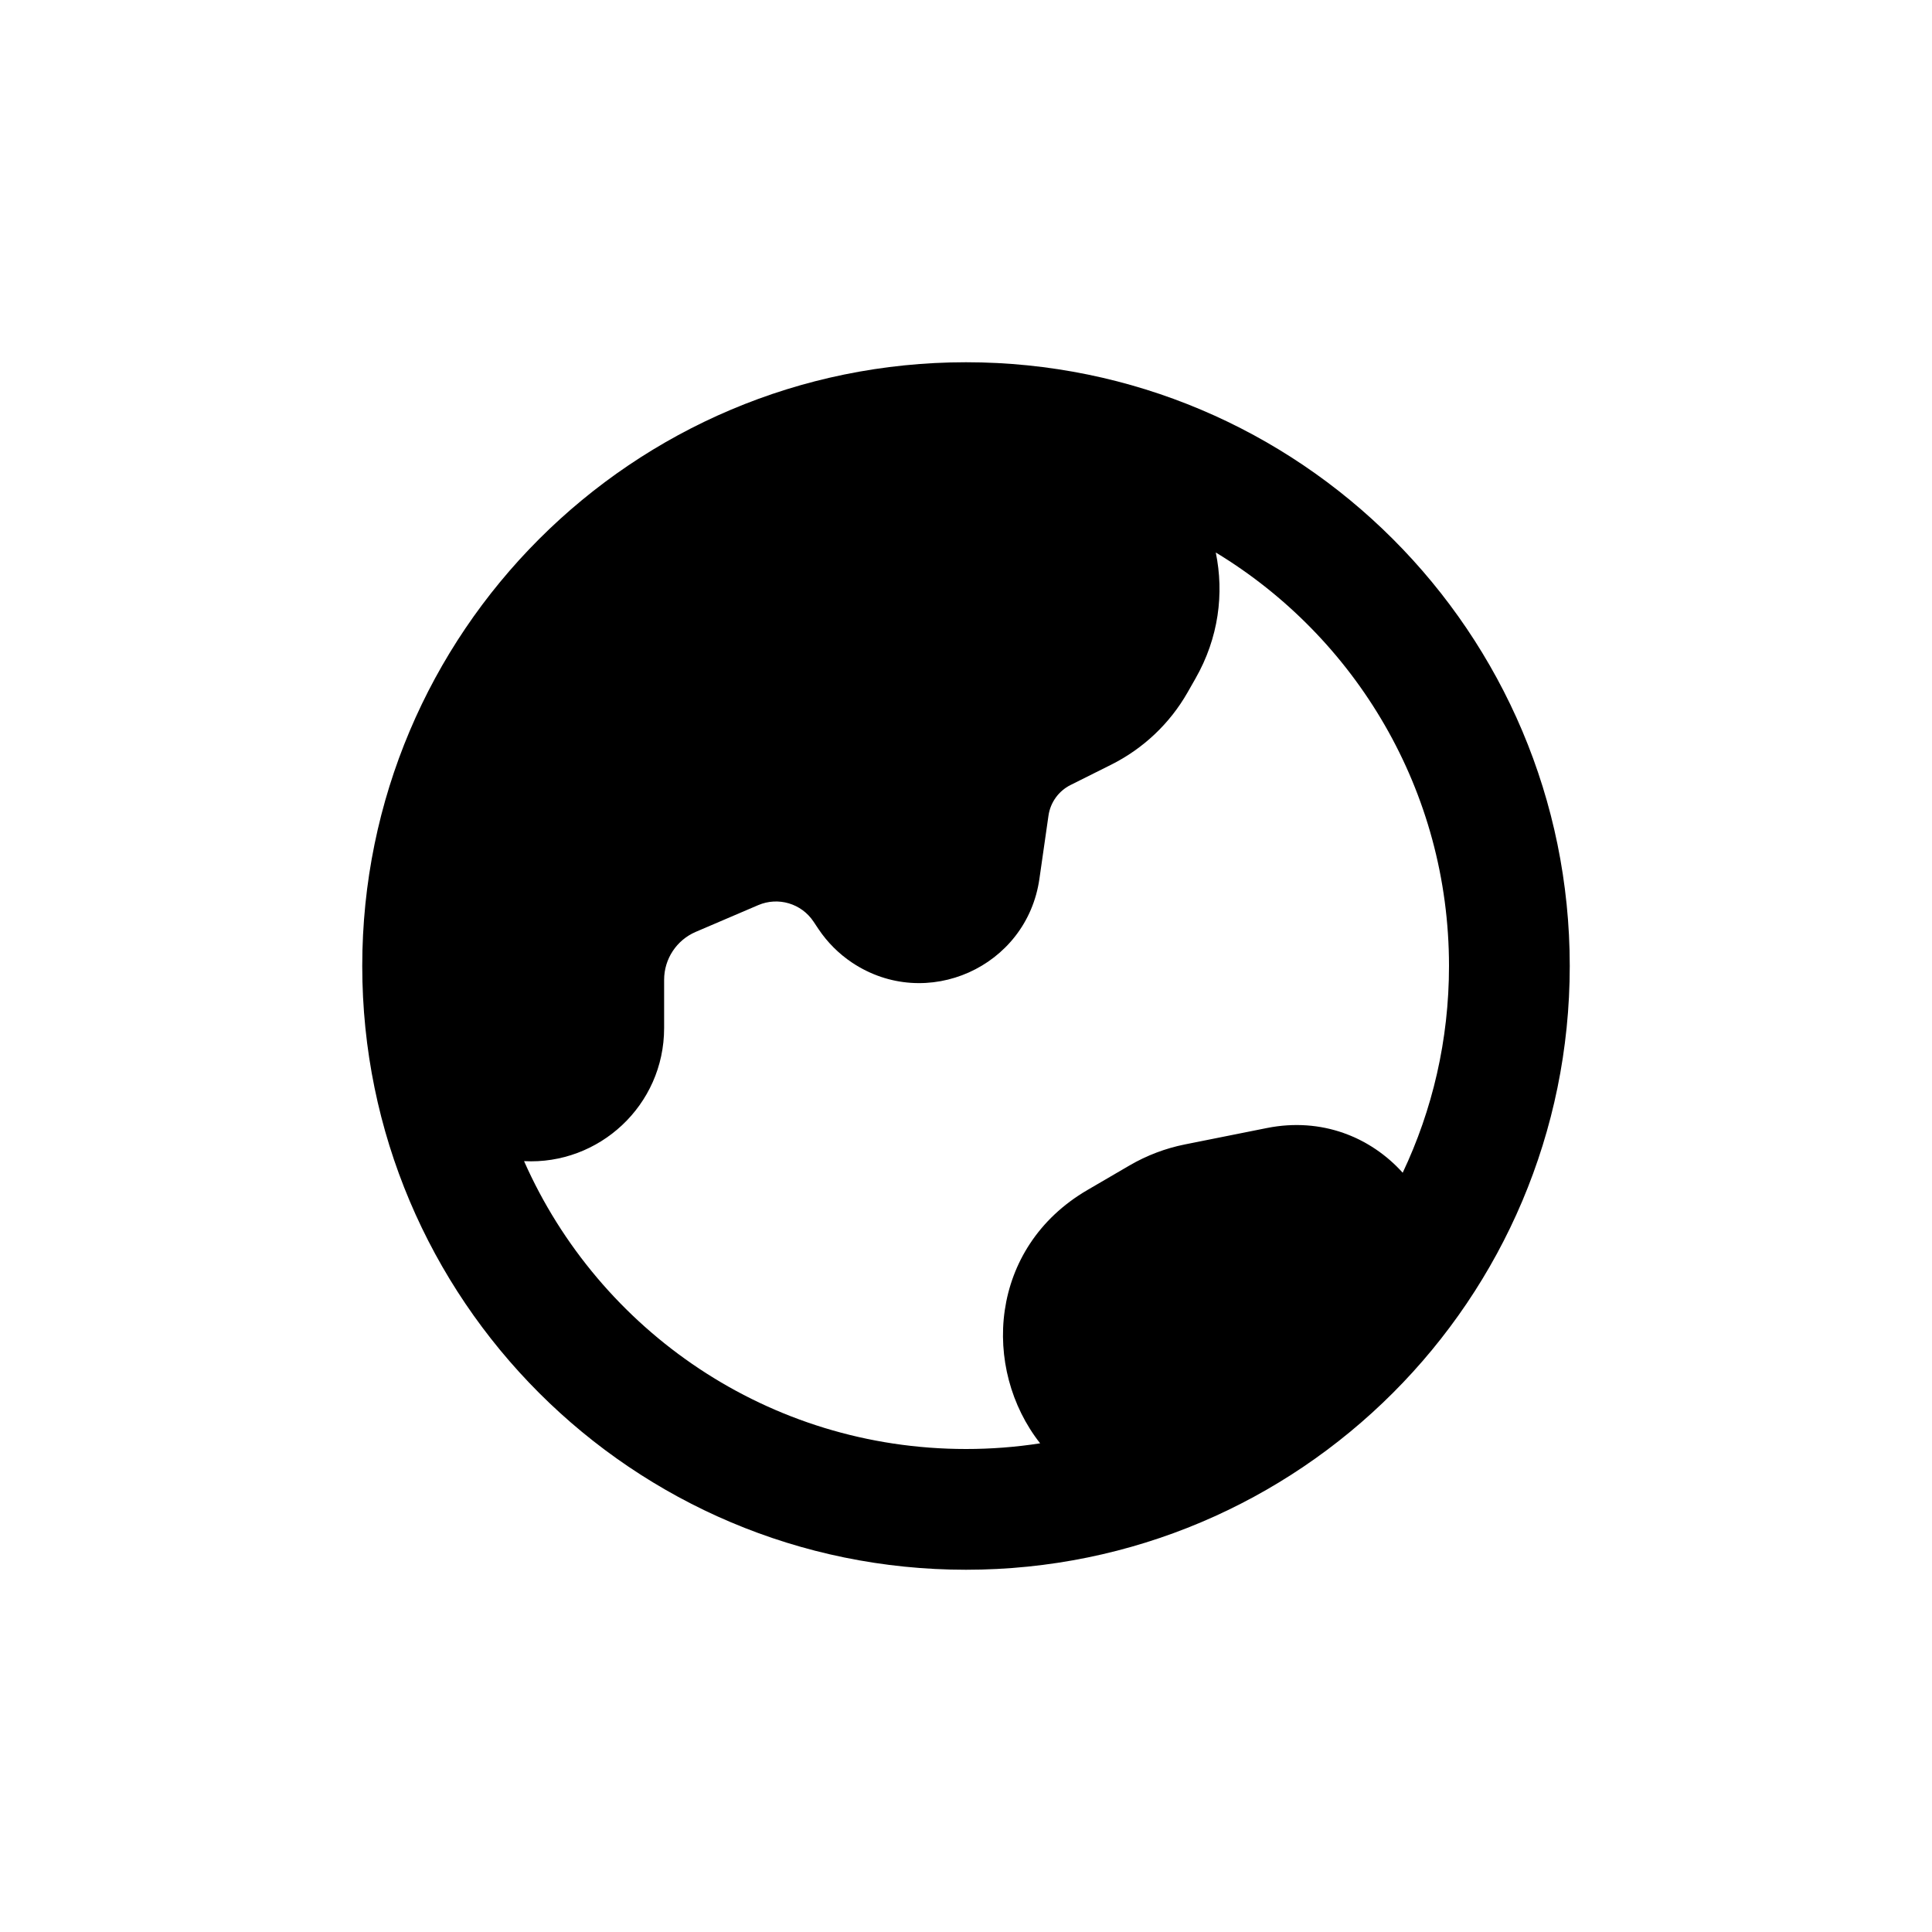 <svg width="32" height="32" viewBox="0 0 32 32" fill="none" xmlns="http://www.w3.org/2000/svg">
<path fill-rule="evenodd" clip-rule="evenodd" d="M18.8 10.974L19.669 11.47C19.375 11.985 18.935 12.4 18.406 12.665L17.732 13.002C17.534 13.101 17.397 13.291 17.366 13.51L17.216 14.556C17.007 16.02 15.343 16.764 14.113 15.944C13.893 15.797 13.703 15.607 13.556 15.387L13.474 15.264C13.274 14.964 12.889 14.85 12.558 14.992L11.523 15.435C11.206 15.571 11 15.883 11 16.228V17.027C11 18.311 9.918 19.298 8.68 19.232C9.922 22.041 12.732 24 16 24C16.418 24 16.828 23.968 17.228 23.906C16.256 22.671 16.377 20.664 18.01 19.711L18.711 19.302L19.215 20.166L18.711 19.302C18.995 19.137 19.305 19.019 19.627 18.955L20.982 18.684C21.895 18.501 22.705 18.838 23.233 19.424C23.725 18.386 24 17.225 24 16C24 13.096 22.452 10.553 20.137 9.151C20.277 9.828 20.186 10.565 19.8 11.24L19.669 11.47L18.8 10.974ZM6 16C6 10.477 10.477 6 16 6C21.523 6 26 10.477 26 16C26 21.523 21.523 26 16 26C10.477 26 6 21.523 6 16Z" fill="black"/>
</svg>
